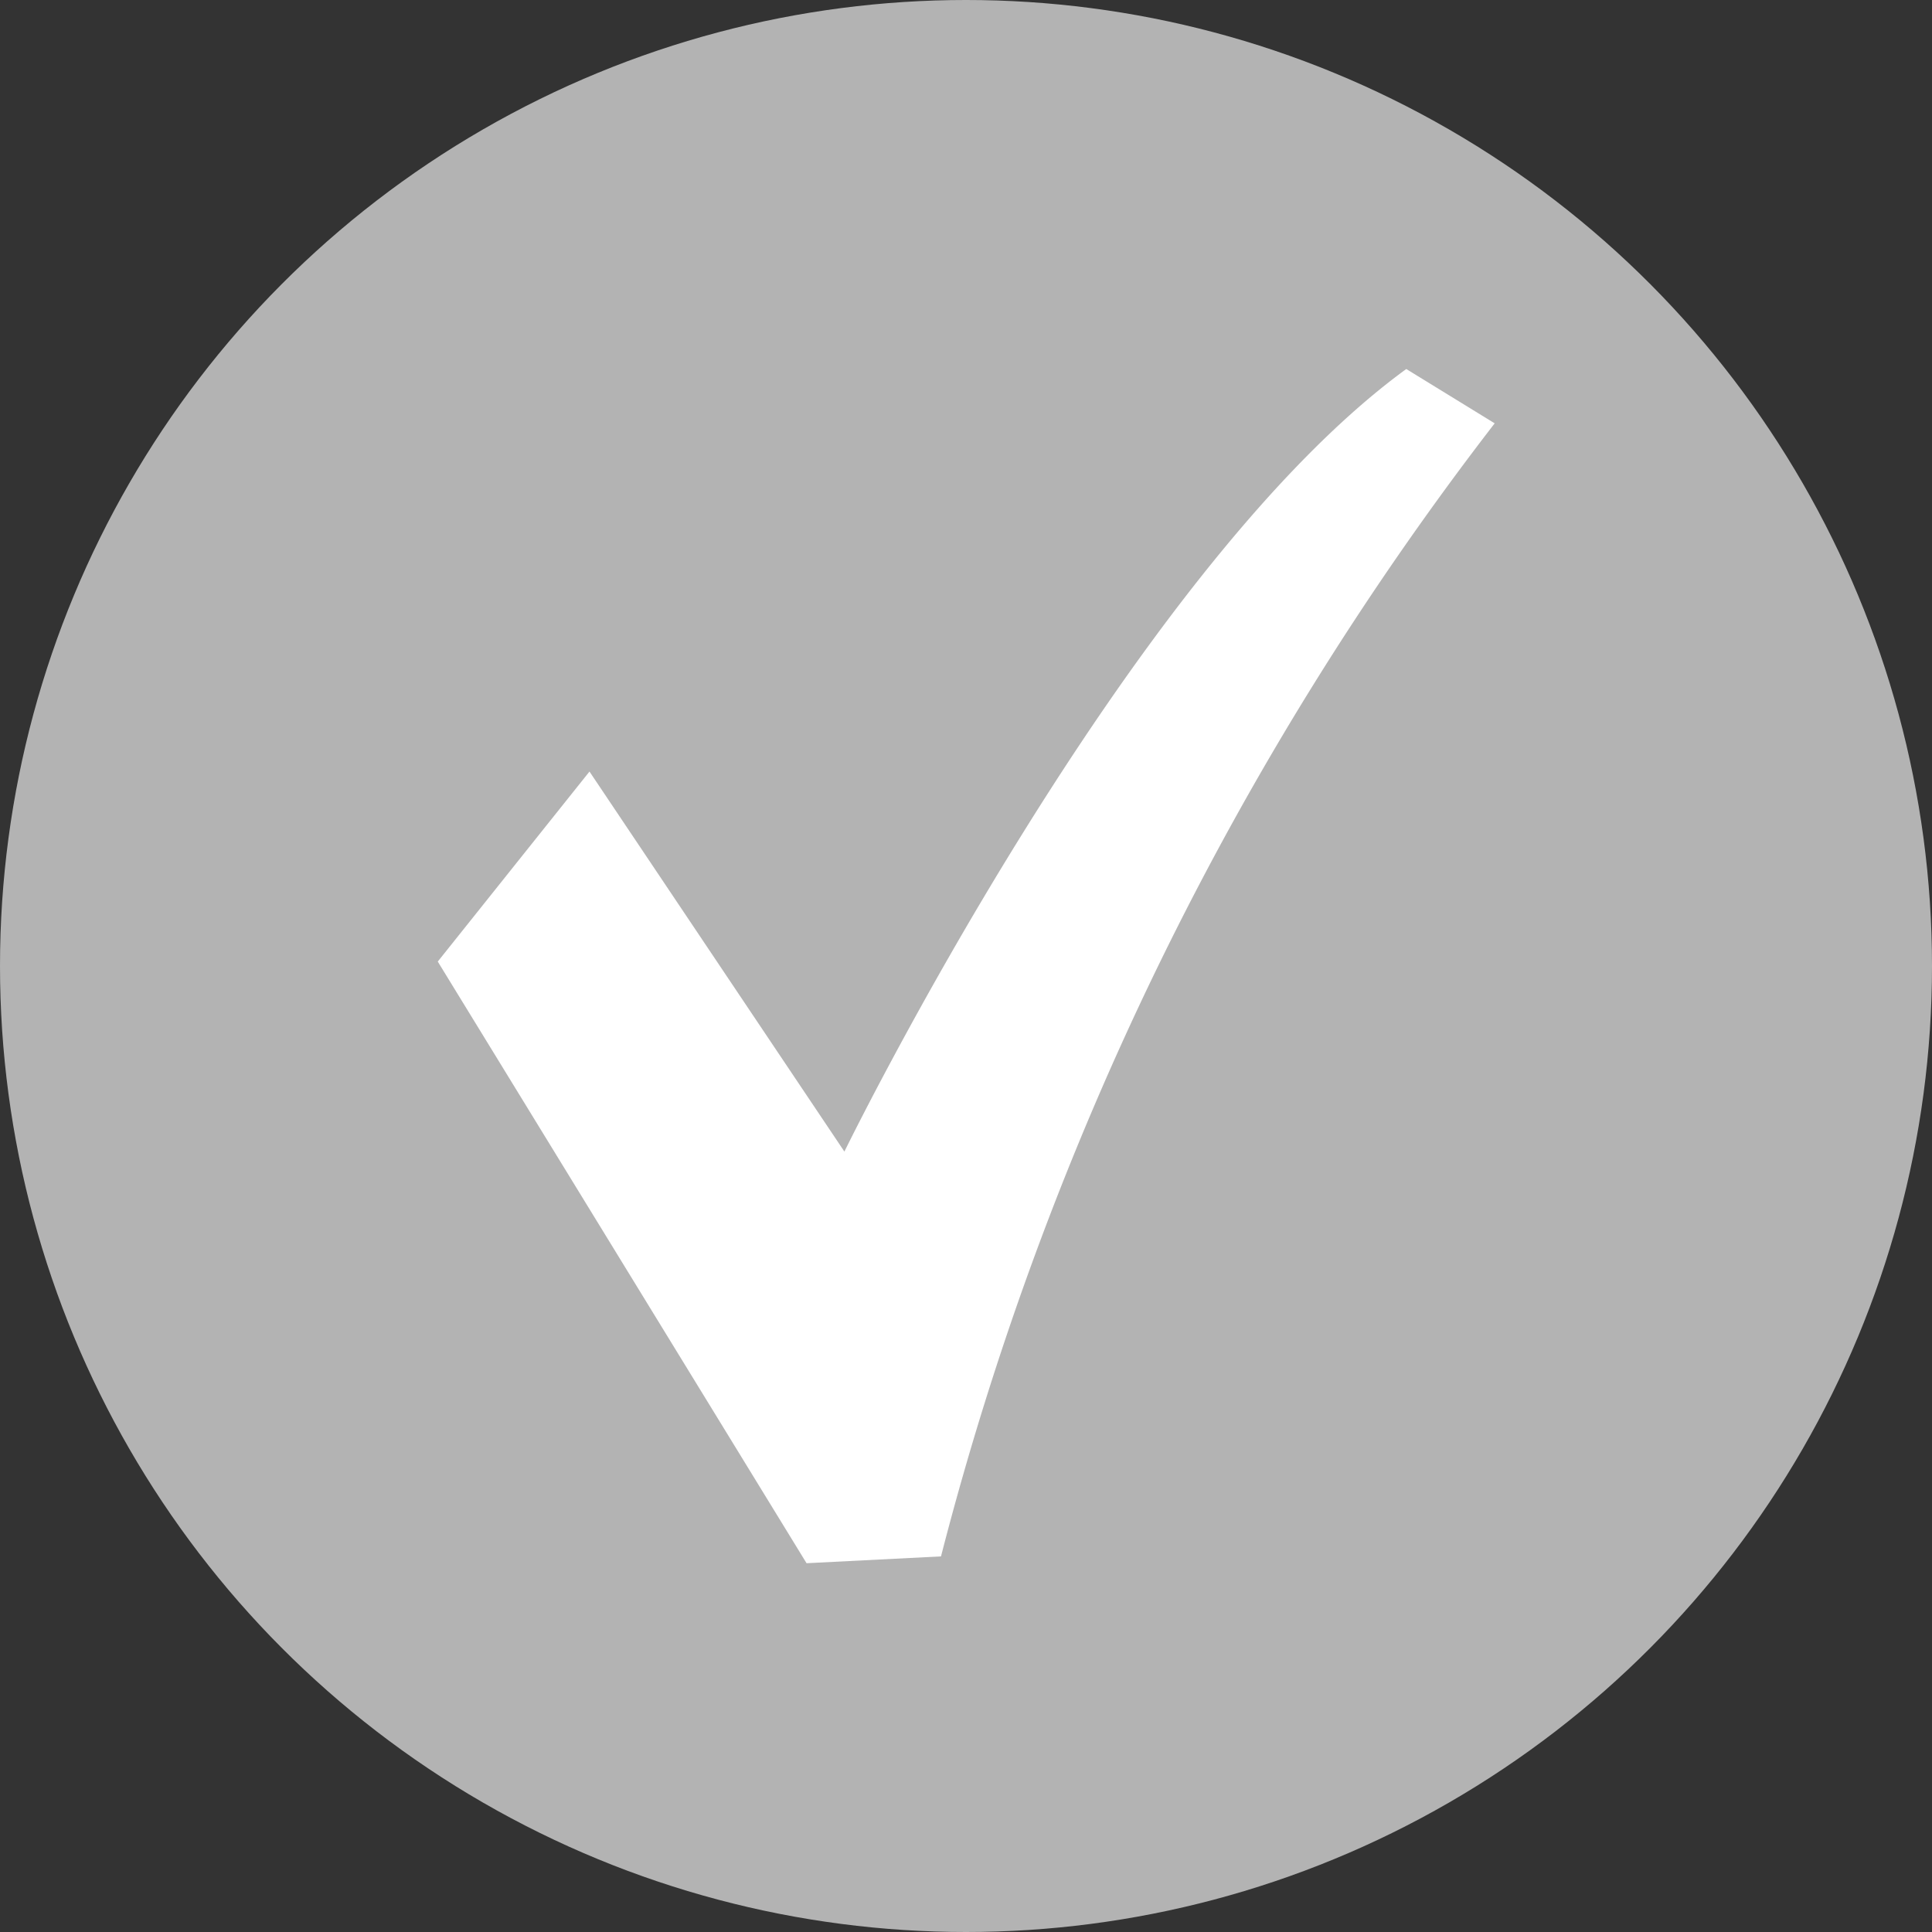 <svg xmlns="http://www.w3.org/2000/svg" width="17" height="17" viewBox="0 0 17 17">
  <rect x="0" y="0" width="17" height="17" fill="#333333" stroke="none"/>
  <g id="Group_225" data-name="Group 225" transform="translate(-48 -551)">
    <circle id="Ellipse_45" data-name="Ellipse 45" cx="8.5" cy="8.5" r="8.5" transform="translate(48 551)" fill="#b3b3b3"/>
    <g id="チェックボックスのフリーアイコン" transform="translate(51.852 518.755)">
      <path id="Path_1" data-name="Path 1" d="M8.522,35.492c-2.457,1.791-4.944,6.886-4.944,6.886L1.335,39.034,0,40.706,3.245,46l1.183-.06A27.554,27.554,0,0,1,9.3,35.97Z" fill="#fff"/>
    </g>
  </g>
</svg>
